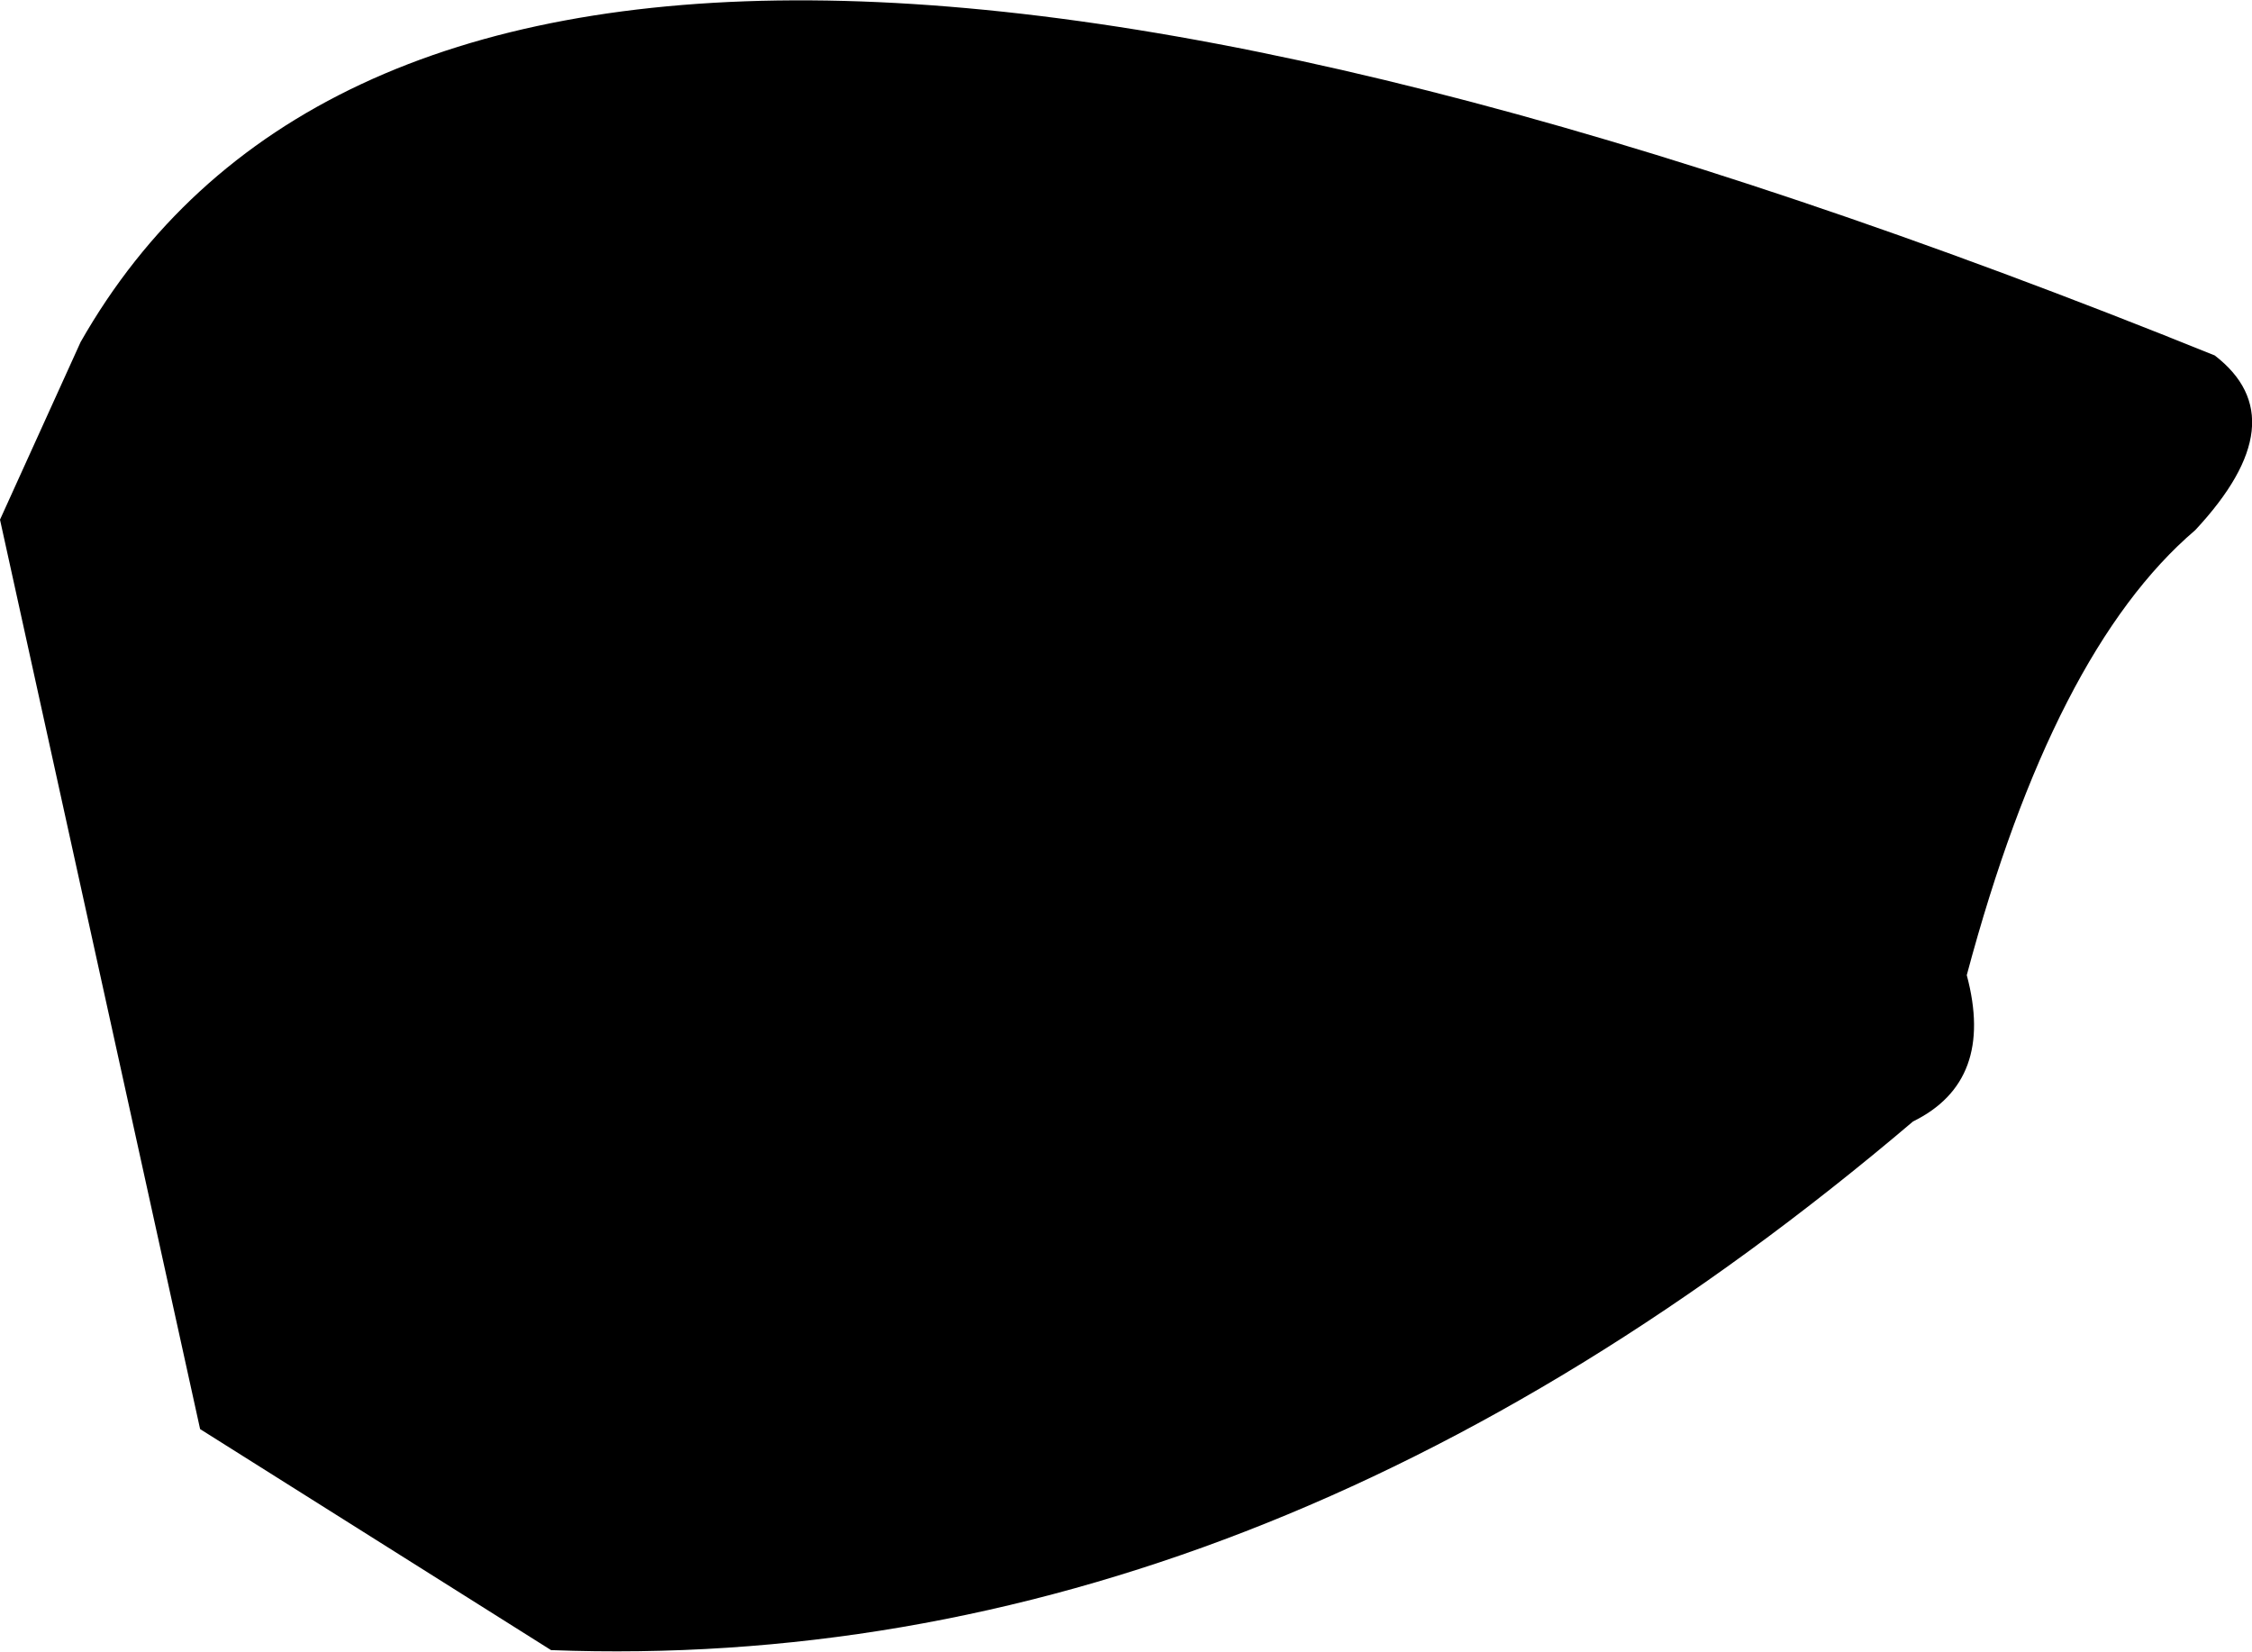 <?xml version="1.0" encoding="UTF-8" standalone="no"?>
<svg xmlns:xlink="http://www.w3.org/1999/xlink" height="55.3px" width="75.4px" xmlns="http://www.w3.org/2000/svg">
  <g transform="matrix(1.0, 0.0, 0.0, 1.0, -207.0, -323.85)">
    <path d="M207.0 341.25 L209.7 335.3 Q222.85 312.2 281.15 335.75 283.95 337.9 280.5 341.6 275.75 345.65 272.85 356.5 273.8 360.05 271.05 361.4 249.15 380.0 225.45 379.1 L213.7 371.7 207.0 341.25" fill="#000000" fill-rule="evenodd" stroke="none"/>
  </g>
</svg>
